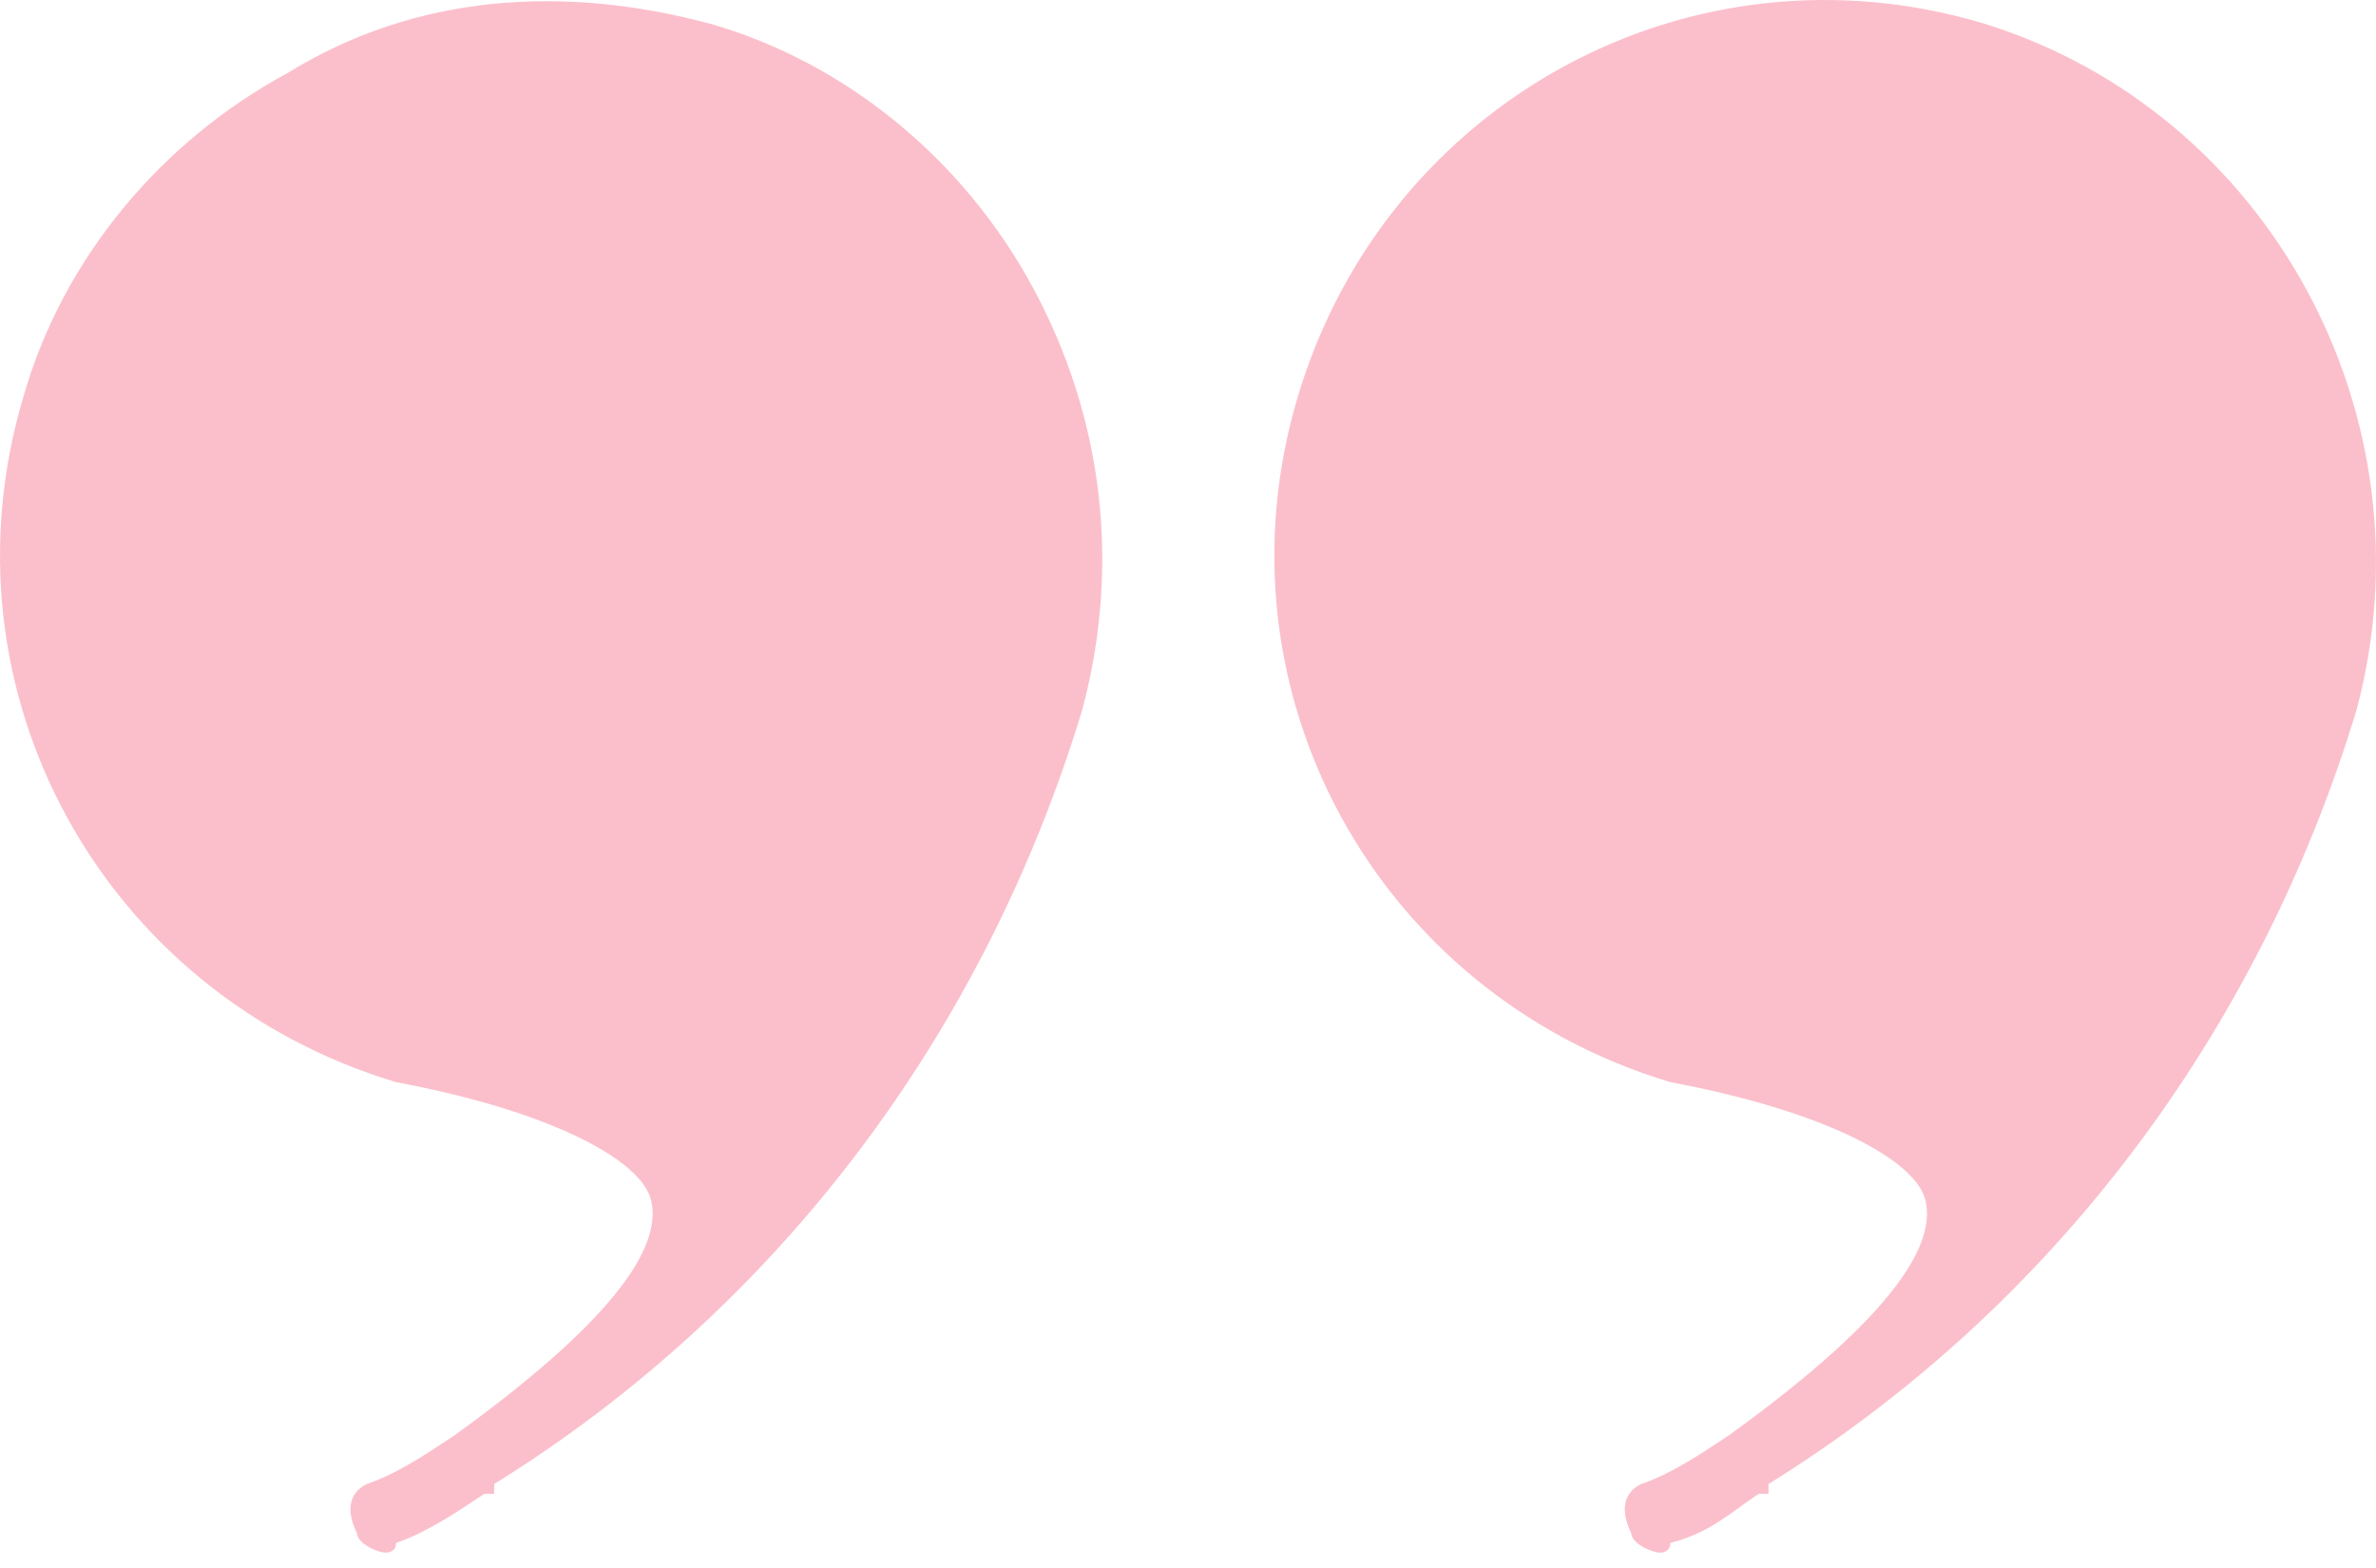 <svg width="50" height="33" viewBox="0 0 50 33" fill="none" xmlns="http://www.w3.org/2000/svg">
<path id="&#226;&#128;&#158;" d="M14.937 0.497C11.842 -0.328 8.748 -0.122 6.067 1.528C3.385 2.972 1.322 5.448 0.497 8.336C-1.36 14.524 2.147 20.919 8.336 22.775C11.636 23.394 13.493 24.426 13.699 25.251C13.905 26.076 13.286 27.52 9.573 30.202C8.954 30.614 8.336 31.027 7.717 31.233C7.304 31.439 7.304 31.852 7.511 32.264C7.511 32.471 7.923 32.677 8.129 32.677C8.129 32.677 8.336 32.677 8.336 32.471C8.954 32.264 9.573 31.852 10.192 31.439H10.399V31.233C16.381 27.52 20.713 21.744 22.775 14.937C23.601 11.842 23.188 8.748 21.744 6.067C20.3 3.385 17.825 1.322 14.937 0.497ZM41.754 0.497C35.565 -1.36 29.17 2.147 27.314 8.336C25.457 14.524 28.964 20.919 35.152 22.775C38.453 23.394 40.309 24.426 40.516 25.251C40.722 26.076 40.103 27.52 36.39 30.202C35.771 30.614 35.152 31.027 34.534 31.233C34.121 31.439 34.121 31.852 34.327 32.264C34.327 32.471 34.74 32.677 34.946 32.677C34.946 32.677 35.152 32.677 35.152 32.471C35.977 32.264 36.39 31.852 37.009 31.439H37.215V31.233C43.197 27.52 47.529 21.744 49.592 14.937C51.242 8.748 47.736 2.353 41.754 0.497Z" fill="#F10132" fill-opacity="0.25"/>
</svg>
